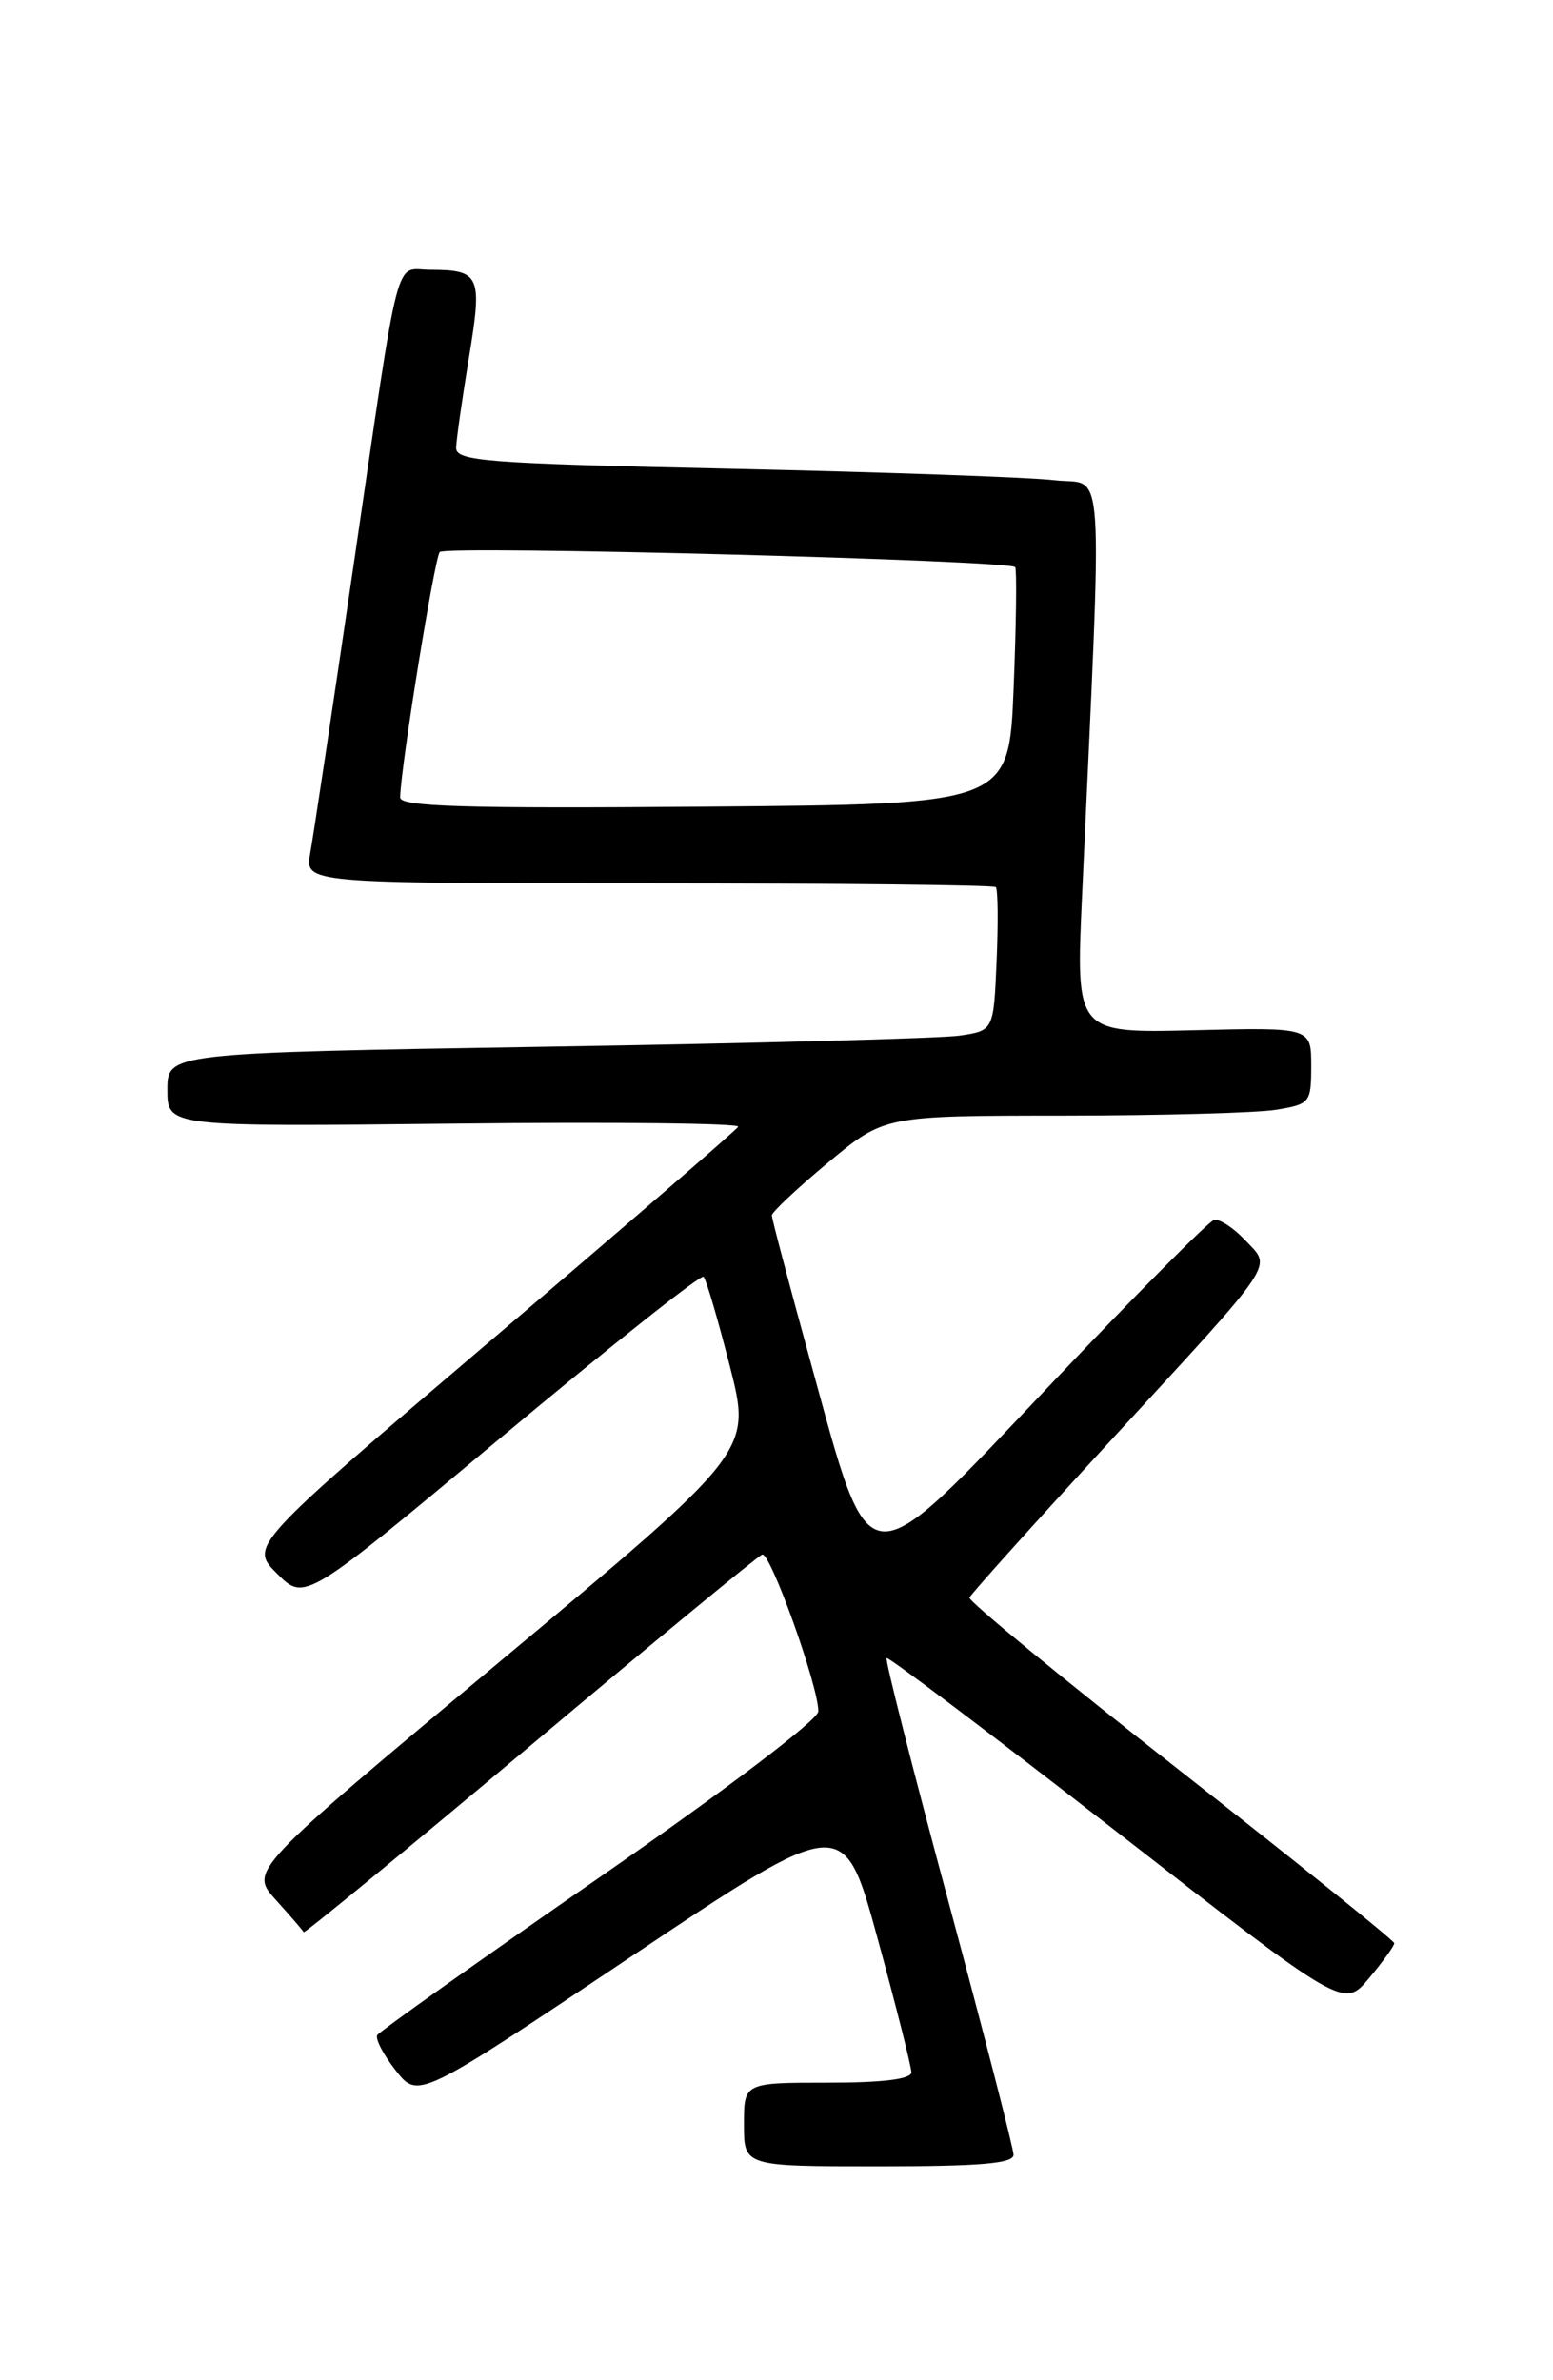 <?xml version="1.0" encoding="UTF-8" standalone="no"?>
<!DOCTYPE svg PUBLIC "-//W3C//DTD SVG 1.1//EN" "http://www.w3.org/Graphics/SVG/1.1/DTD/svg11.dtd" >
<svg xmlns="http://www.w3.org/2000/svg" xmlns:xlink="http://www.w3.org/1999/xlink" version="1.1" viewBox="0 0 167 256">
 <g >
 <path fill="currentColor"
d=" M 108.99 231.75 C 108.98 231.06 105.83 218.83 102.00 204.57 C 98.16 190.31 95.16 178.50 95.34 178.33 C 95.51 178.15 106.65 186.56 120.08 197.01 C 144.50 216.02 144.50 216.02 147.22 212.76 C 148.72 210.97 149.94 209.28 149.93 209.00 C 149.92 208.72 139.59 200.40 126.96 190.50 C 114.34 180.60 104.12 172.20 104.25 171.83 C 104.39 171.46 111.03 164.07 119.00 155.41 C 137.67 135.12 136.77 136.45 133.90 133.39 C 132.63 132.04 131.12 131.06 130.54 131.22 C 129.96 131.37 122.13 139.25 113.14 148.73 C 92.61 170.36 93.76 170.46 87.15 146.44 C 84.87 138.15 83.00 131.08 83.00 130.72 C 83.00 130.37 85.72 127.81 89.05 125.04 C 95.10 120.00 95.10 120.00 114.30 119.99 C 124.86 119.98 135.19 119.70 137.25 119.36 C 140.88 118.76 141.00 118.60 141.00 114.62 C 141.00 110.50 141.00 110.50 128.34 110.81 C 115.68 111.12 115.68 111.12 116.36 96.31 C 118.57 47.75 118.87 52.30 113.40 51.65 C 110.71 51.33 95.11 50.78 78.75 50.42 C 52.11 49.84 49.01 49.60 49.05 48.14 C 49.08 47.24 49.70 42.90 50.42 38.50 C 51.89 29.61 51.64 29.04 46.27 29.02 C 42.35 29.00 43.11 26.07 37.99 61.00 C 35.77 76.12 33.69 89.96 33.36 91.75 C 32.78 95.00 32.78 95.00 69.72 95.00 C 90.04 95.00 106.85 95.19 107.08 95.41 C 107.31 95.64 107.35 99.21 107.17 103.34 C 106.85 110.85 106.85 110.85 103.17 111.39 C 101.15 111.68 81.16 112.22 58.75 112.58 C 18.00 113.25 18.00 113.25 18.00 117.22 C 18.00 121.19 18.00 121.19 48.90 120.85 C 65.90 120.66 79.62 120.81 79.38 121.19 C 79.15 121.57 67.23 131.87 52.89 144.08 C 26.82 166.28 26.82 166.28 29.80 169.26 C 32.78 172.24 32.78 172.24 53.97 154.53 C 65.62 144.79 75.38 137.04 75.66 137.32 C 75.94 137.61 77.21 141.95 78.49 146.97 C 80.82 156.11 80.82 156.11 53.82 178.65 C 26.82 201.20 26.82 201.20 29.66 204.34 C 31.22 206.07 32.57 207.63 32.65 207.81 C 32.73 207.99 43.67 198.99 56.96 187.82 C 70.25 176.64 81.50 167.36 81.96 167.20 C 82.83 166.89 88.00 181.32 88.00 184.06 C 88.00 184.96 78.09 192.48 64.51 201.89 C 51.59 210.84 40.82 218.49 40.57 218.88 C 40.33 219.27 41.22 220.99 42.55 222.68 C 44.97 225.77 44.97 225.77 67.84 210.46 C 90.72 195.14 90.72 195.14 94.36 208.45 C 96.36 215.77 98.00 222.27 98.00 222.88 C 98.00 223.62 94.97 224.00 89.00 224.00 C 80.00 224.00 80.00 224.00 80.00 228.50 C 80.00 233.00 80.00 233.00 94.50 233.00 C 105.44 233.00 109.00 232.69 108.99 231.75 Z  M 43.03 85.76 C 43.09 82.48 46.74 59.93 47.29 59.37 C 48.01 58.65 108.67 60.25 109.17 61.00 C 109.35 61.28 109.28 67.12 109.00 74.00 C 108.50 86.50 108.50 86.50 75.75 86.76 C 49.88 86.97 43.01 86.76 43.03 85.76 Z "/>
</g>
</svg>